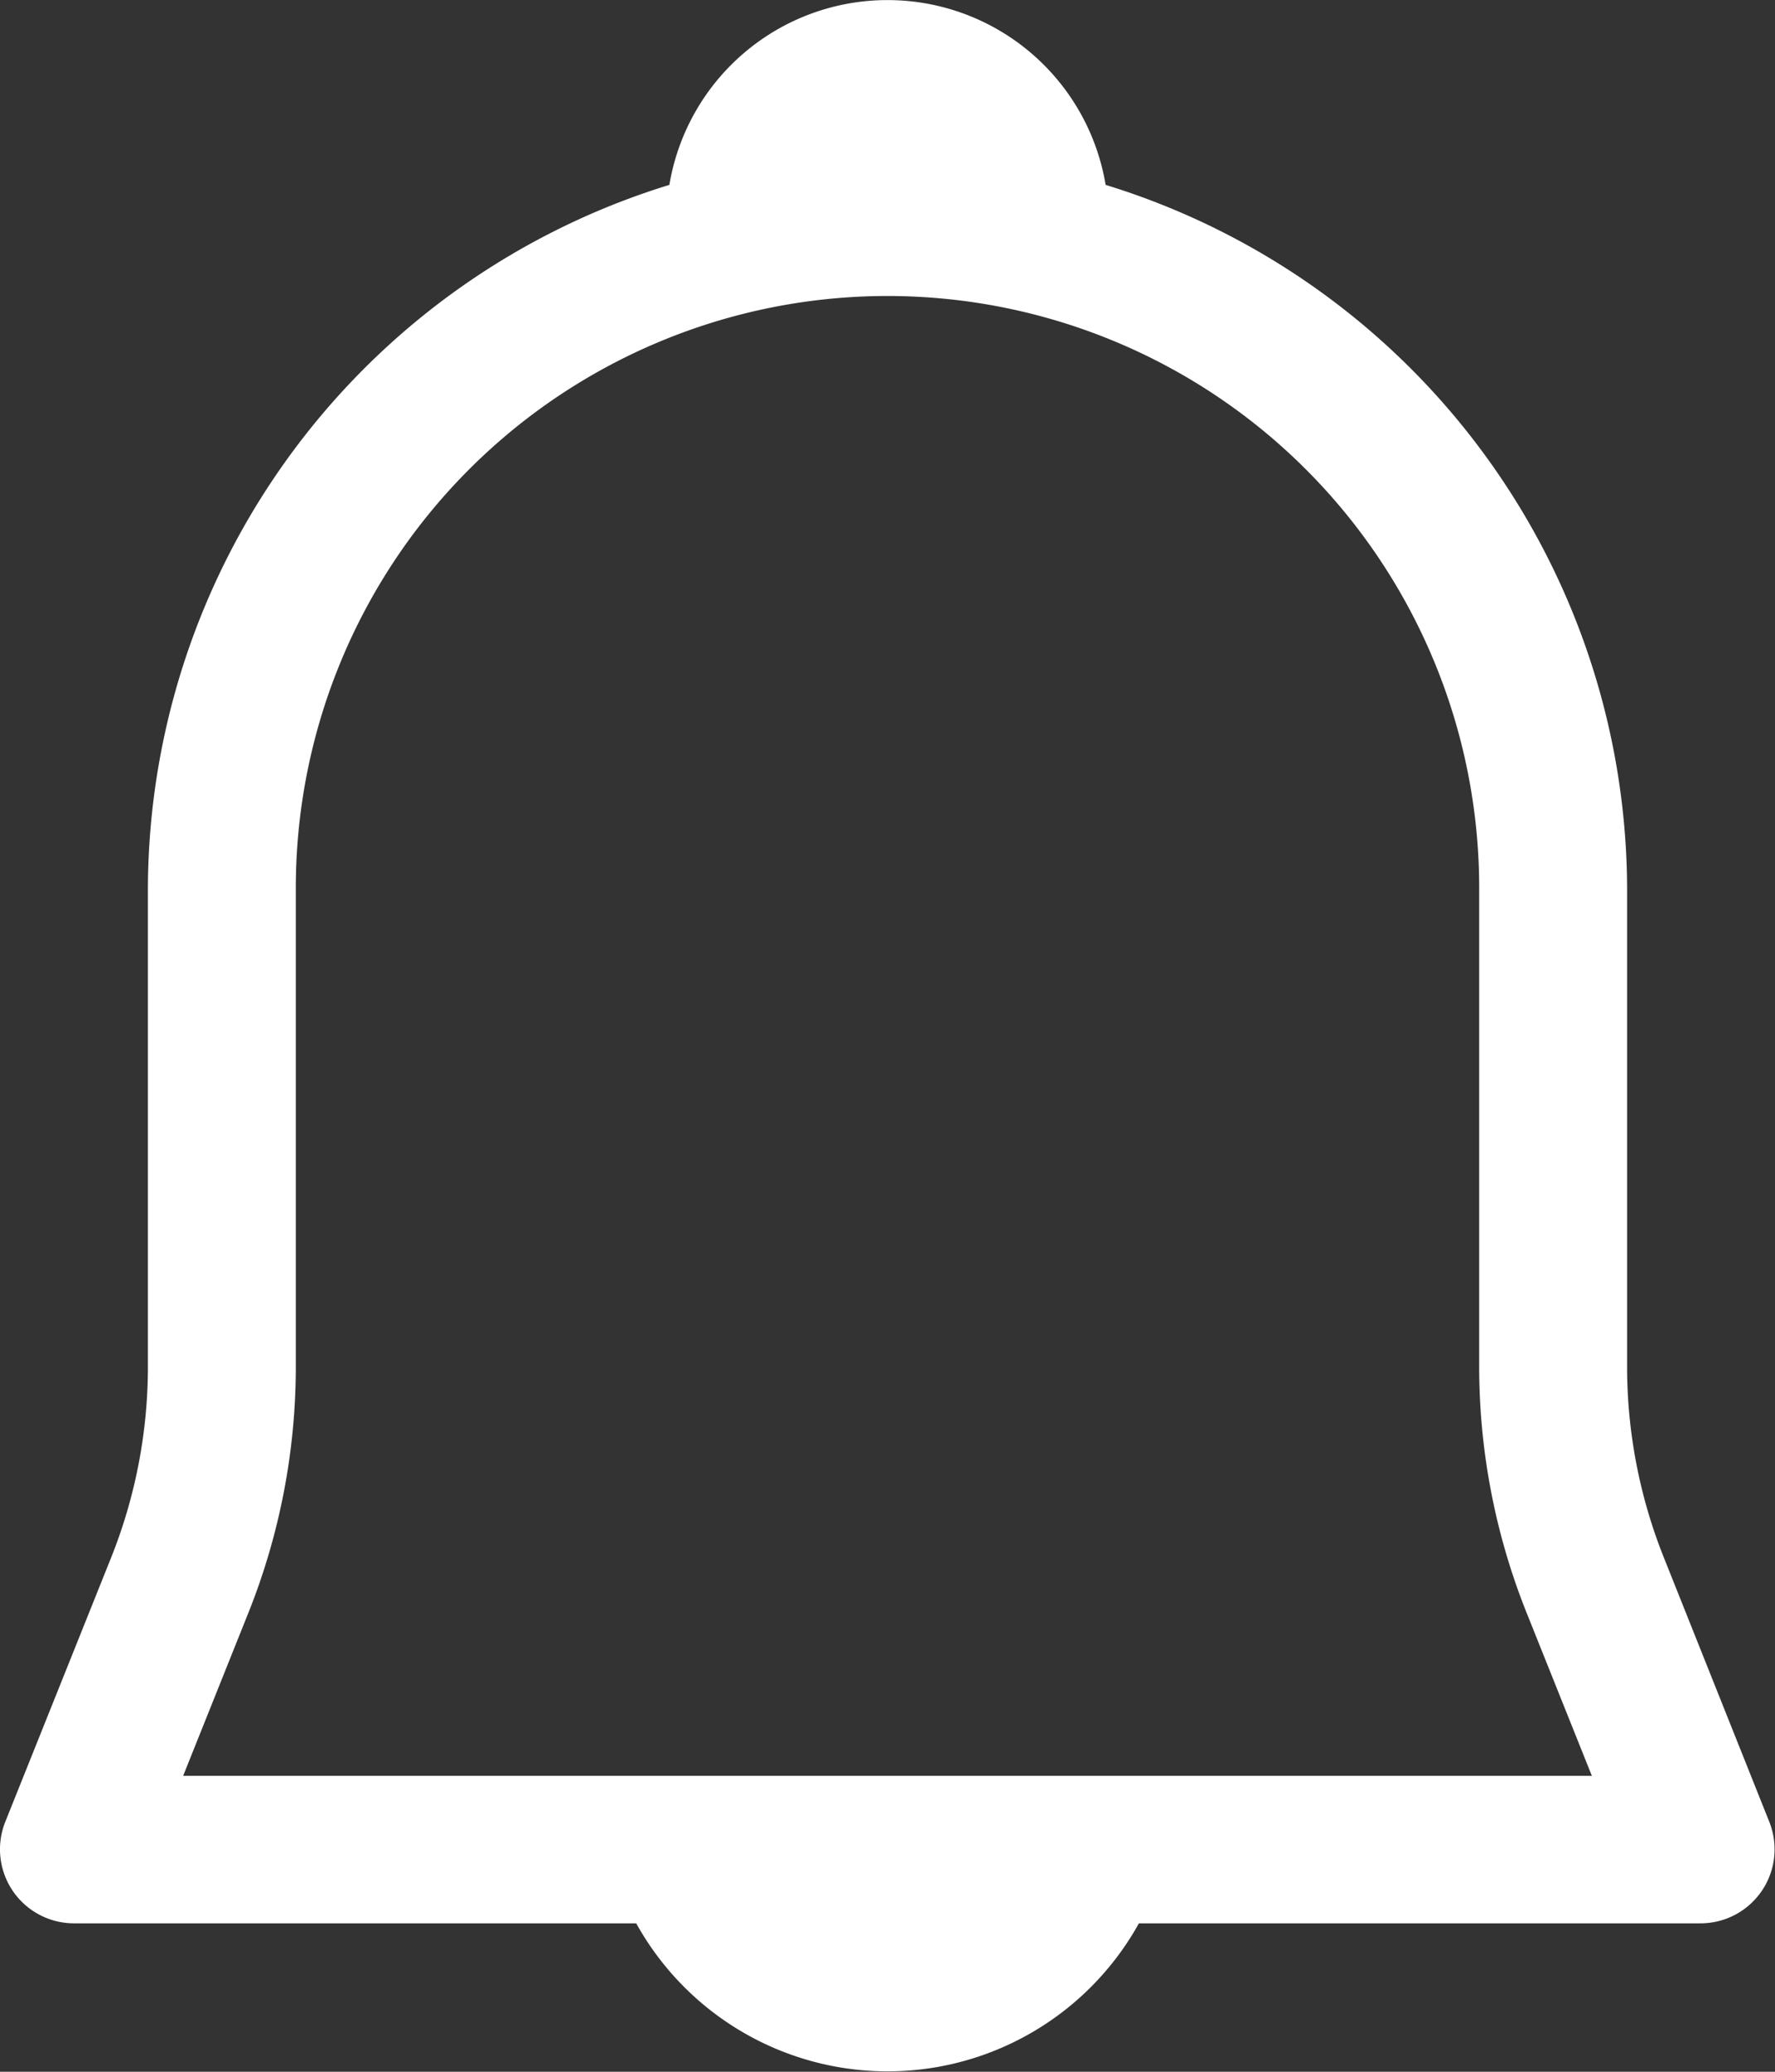 <svg xmlns="http://www.w3.org/2000/svg" width="16.165" height="18.859" viewBox="0 0 16.165 18.859"><rect x="0" y="0" width="16.165" height="18.859" fill="#333333" stroke="none"/><defs><style>.a{fill:#fff;}</style></defs><g transform="translate(-3.608 -27.706)"><path class="a" d="M70.568,41.89a4.682,4.682,0,0,1-.337-1.751v-4.35a6.722,6.722,0,0,0-4.749-6.4,2.014,2.014,0,0,0-3.973,0,6.722,6.722,0,0,0-4.749,6.4v4.35a4.682,4.682,0,0,1-.337,1.751l-.962,2.4a.674.674,0,0,0,.626.924h5.12a2.618,2.618,0,0,0,4.578,0H70.9a.674.674,0,0,0,.626-.924ZM57.081,43.871l.593-1.481a6.033,6.033,0,0,0,.433-2.251v-4.35a5.388,5.388,0,1,1,10.777,0v4.35a6.033,6.033,0,0,0,.433,2.251l.593,1.481Z" transform="translate(-51.805)"/></g></svg>